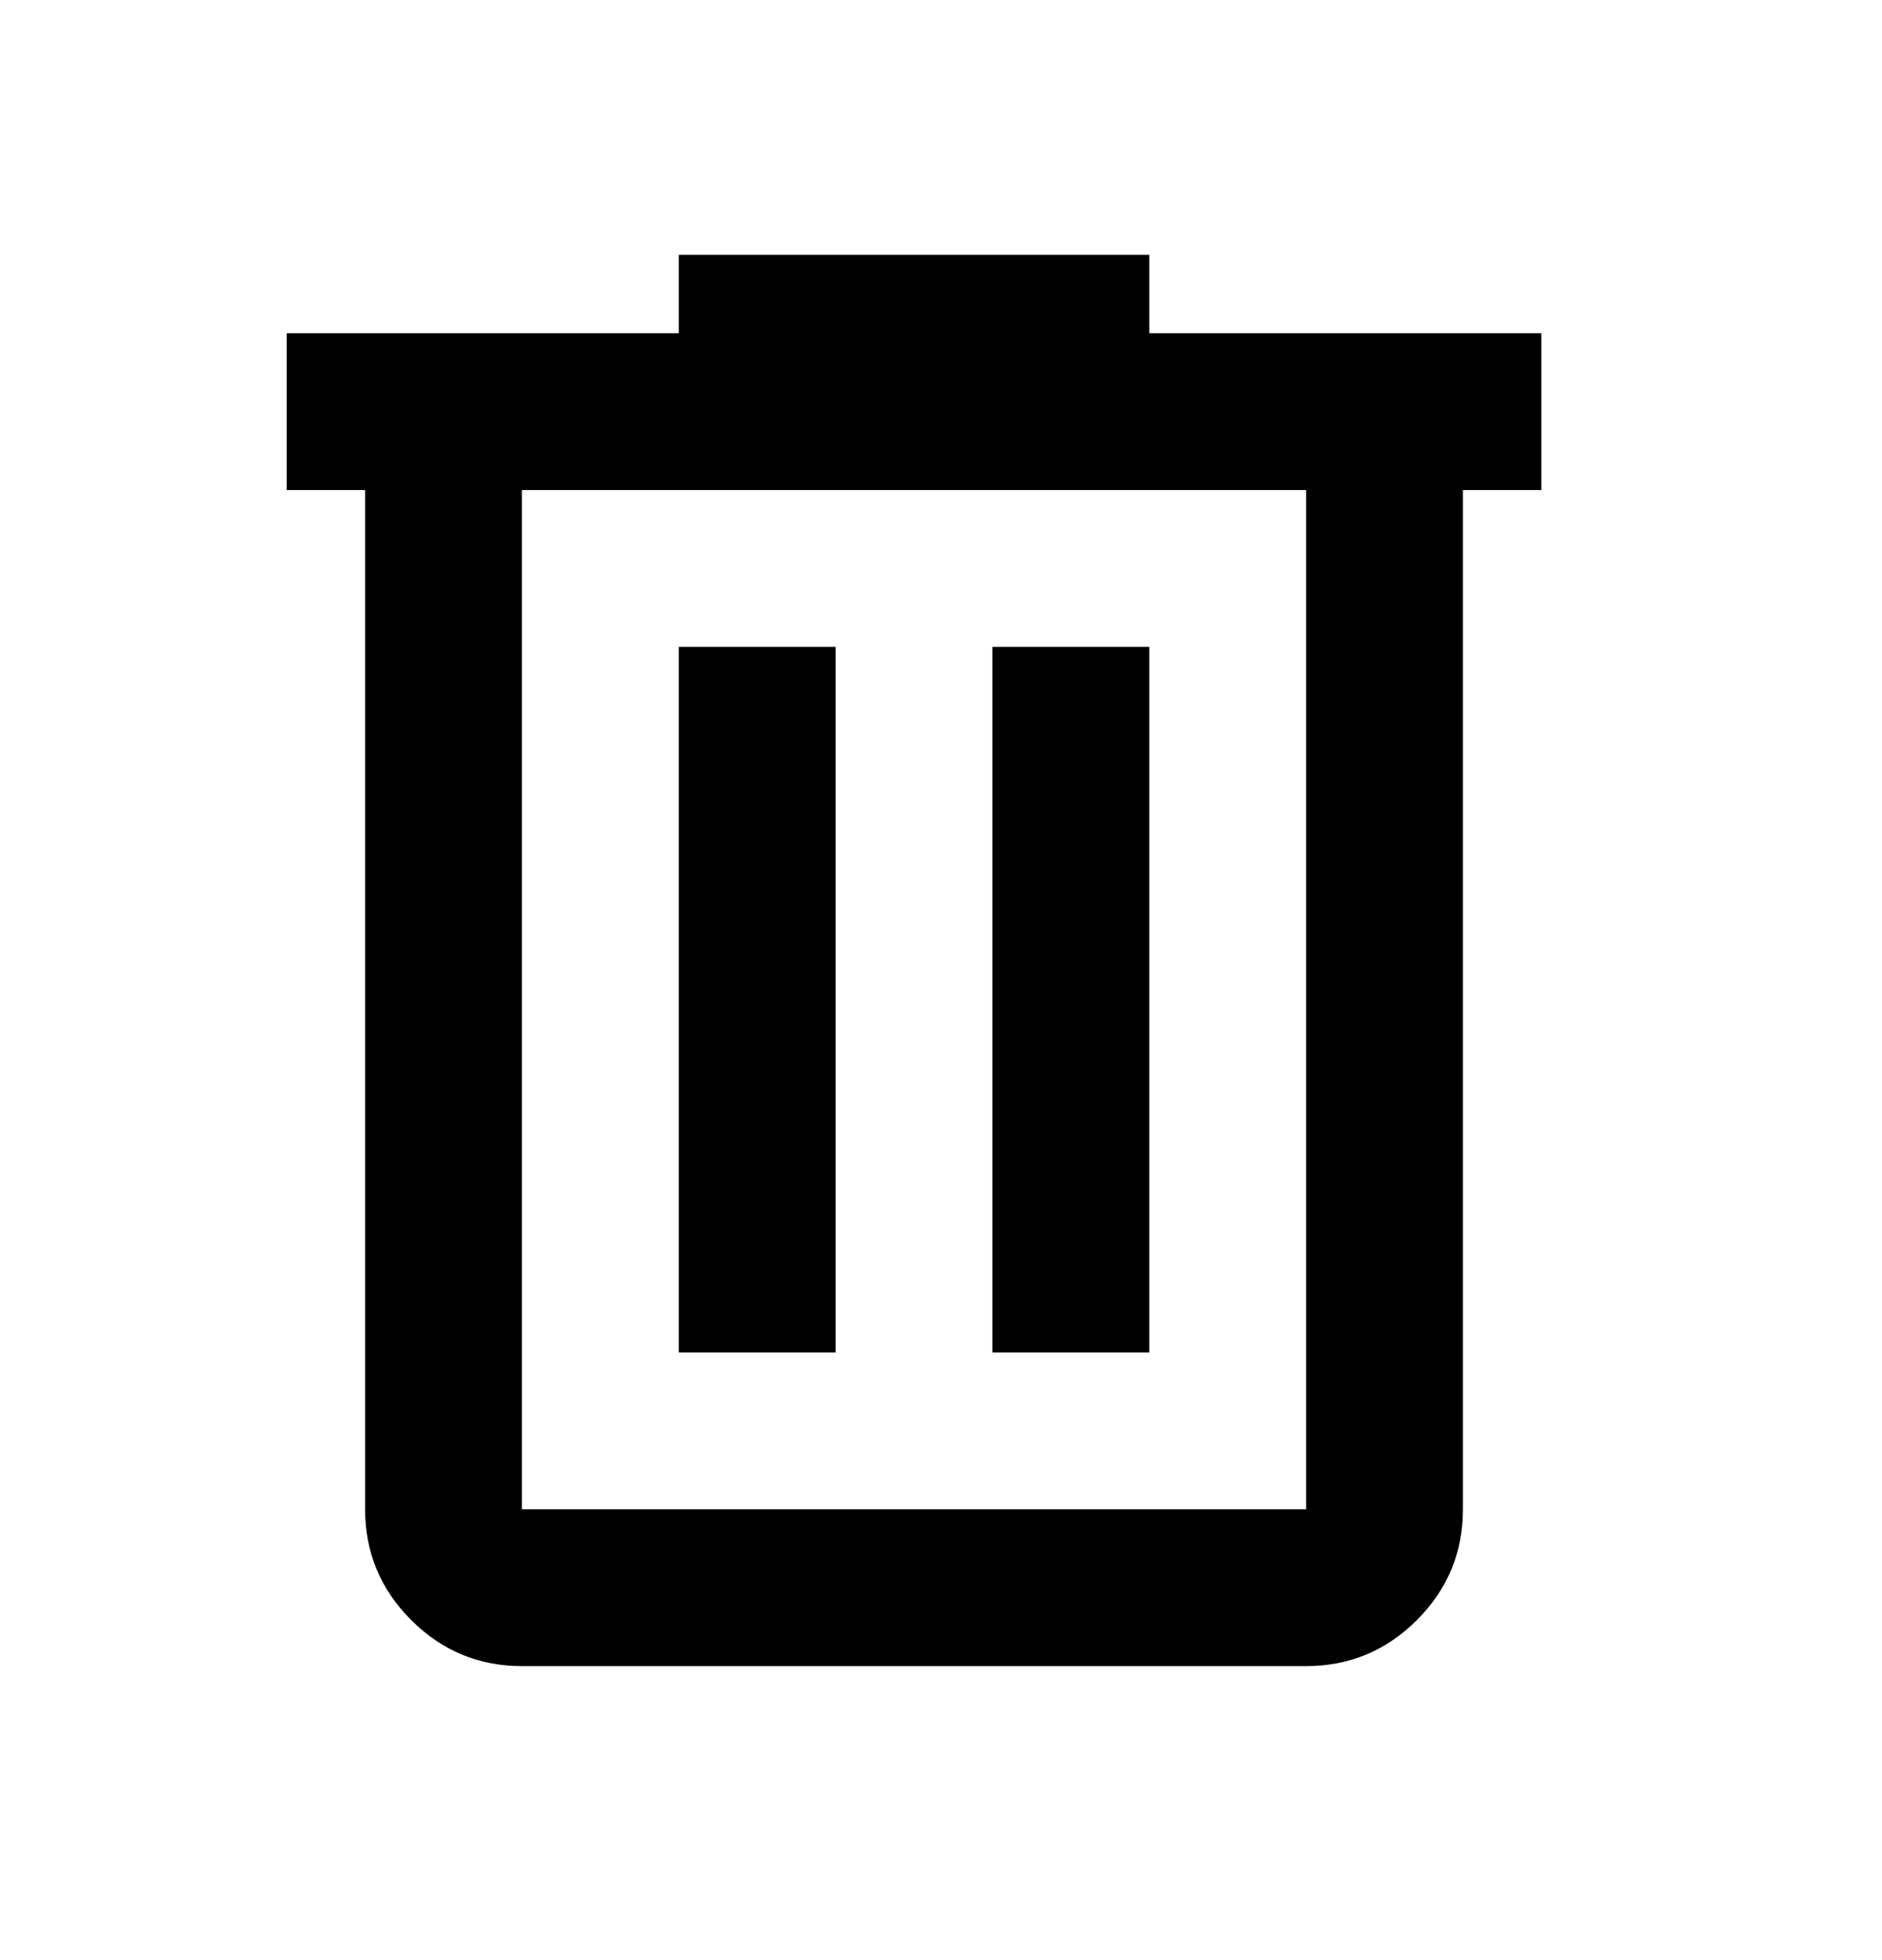 <svg width="24" height="25" viewBox="0 0 24 25" fill="none" xmlns="http://www.w3.org/2000/svg">
<mask id="mask0_5142_8207" style="mask-type:alpha" maskUnits="userSpaceOnUse" x="-1" y="0" width="25" height="25">
<rect x="-0.344" y="0.25" width="24" height="24" fill="#D9D9D9"/>
</mask>
<g mask="url(#mask0_5142_8207)">
<path d="M6.656 21.25C6.106 21.25 5.635 21.054 5.244 20.663C4.852 20.271 4.656 19.8 4.656 19.25V6.25H3.656V4.25H8.656V3.25H14.656V4.25H19.656V6.25H18.656V19.25C18.656 19.8 18.46 20.271 18.069 20.663C17.677 21.054 17.206 21.25 16.656 21.25H6.656ZM16.656 6.25H6.656V19.25H16.656V6.25ZM8.656 17.25H10.656V8.25H8.656V17.25ZM12.656 17.25H14.656V8.25H12.656V17.25Z" fill="currentColor"/>
</g>
</svg>
